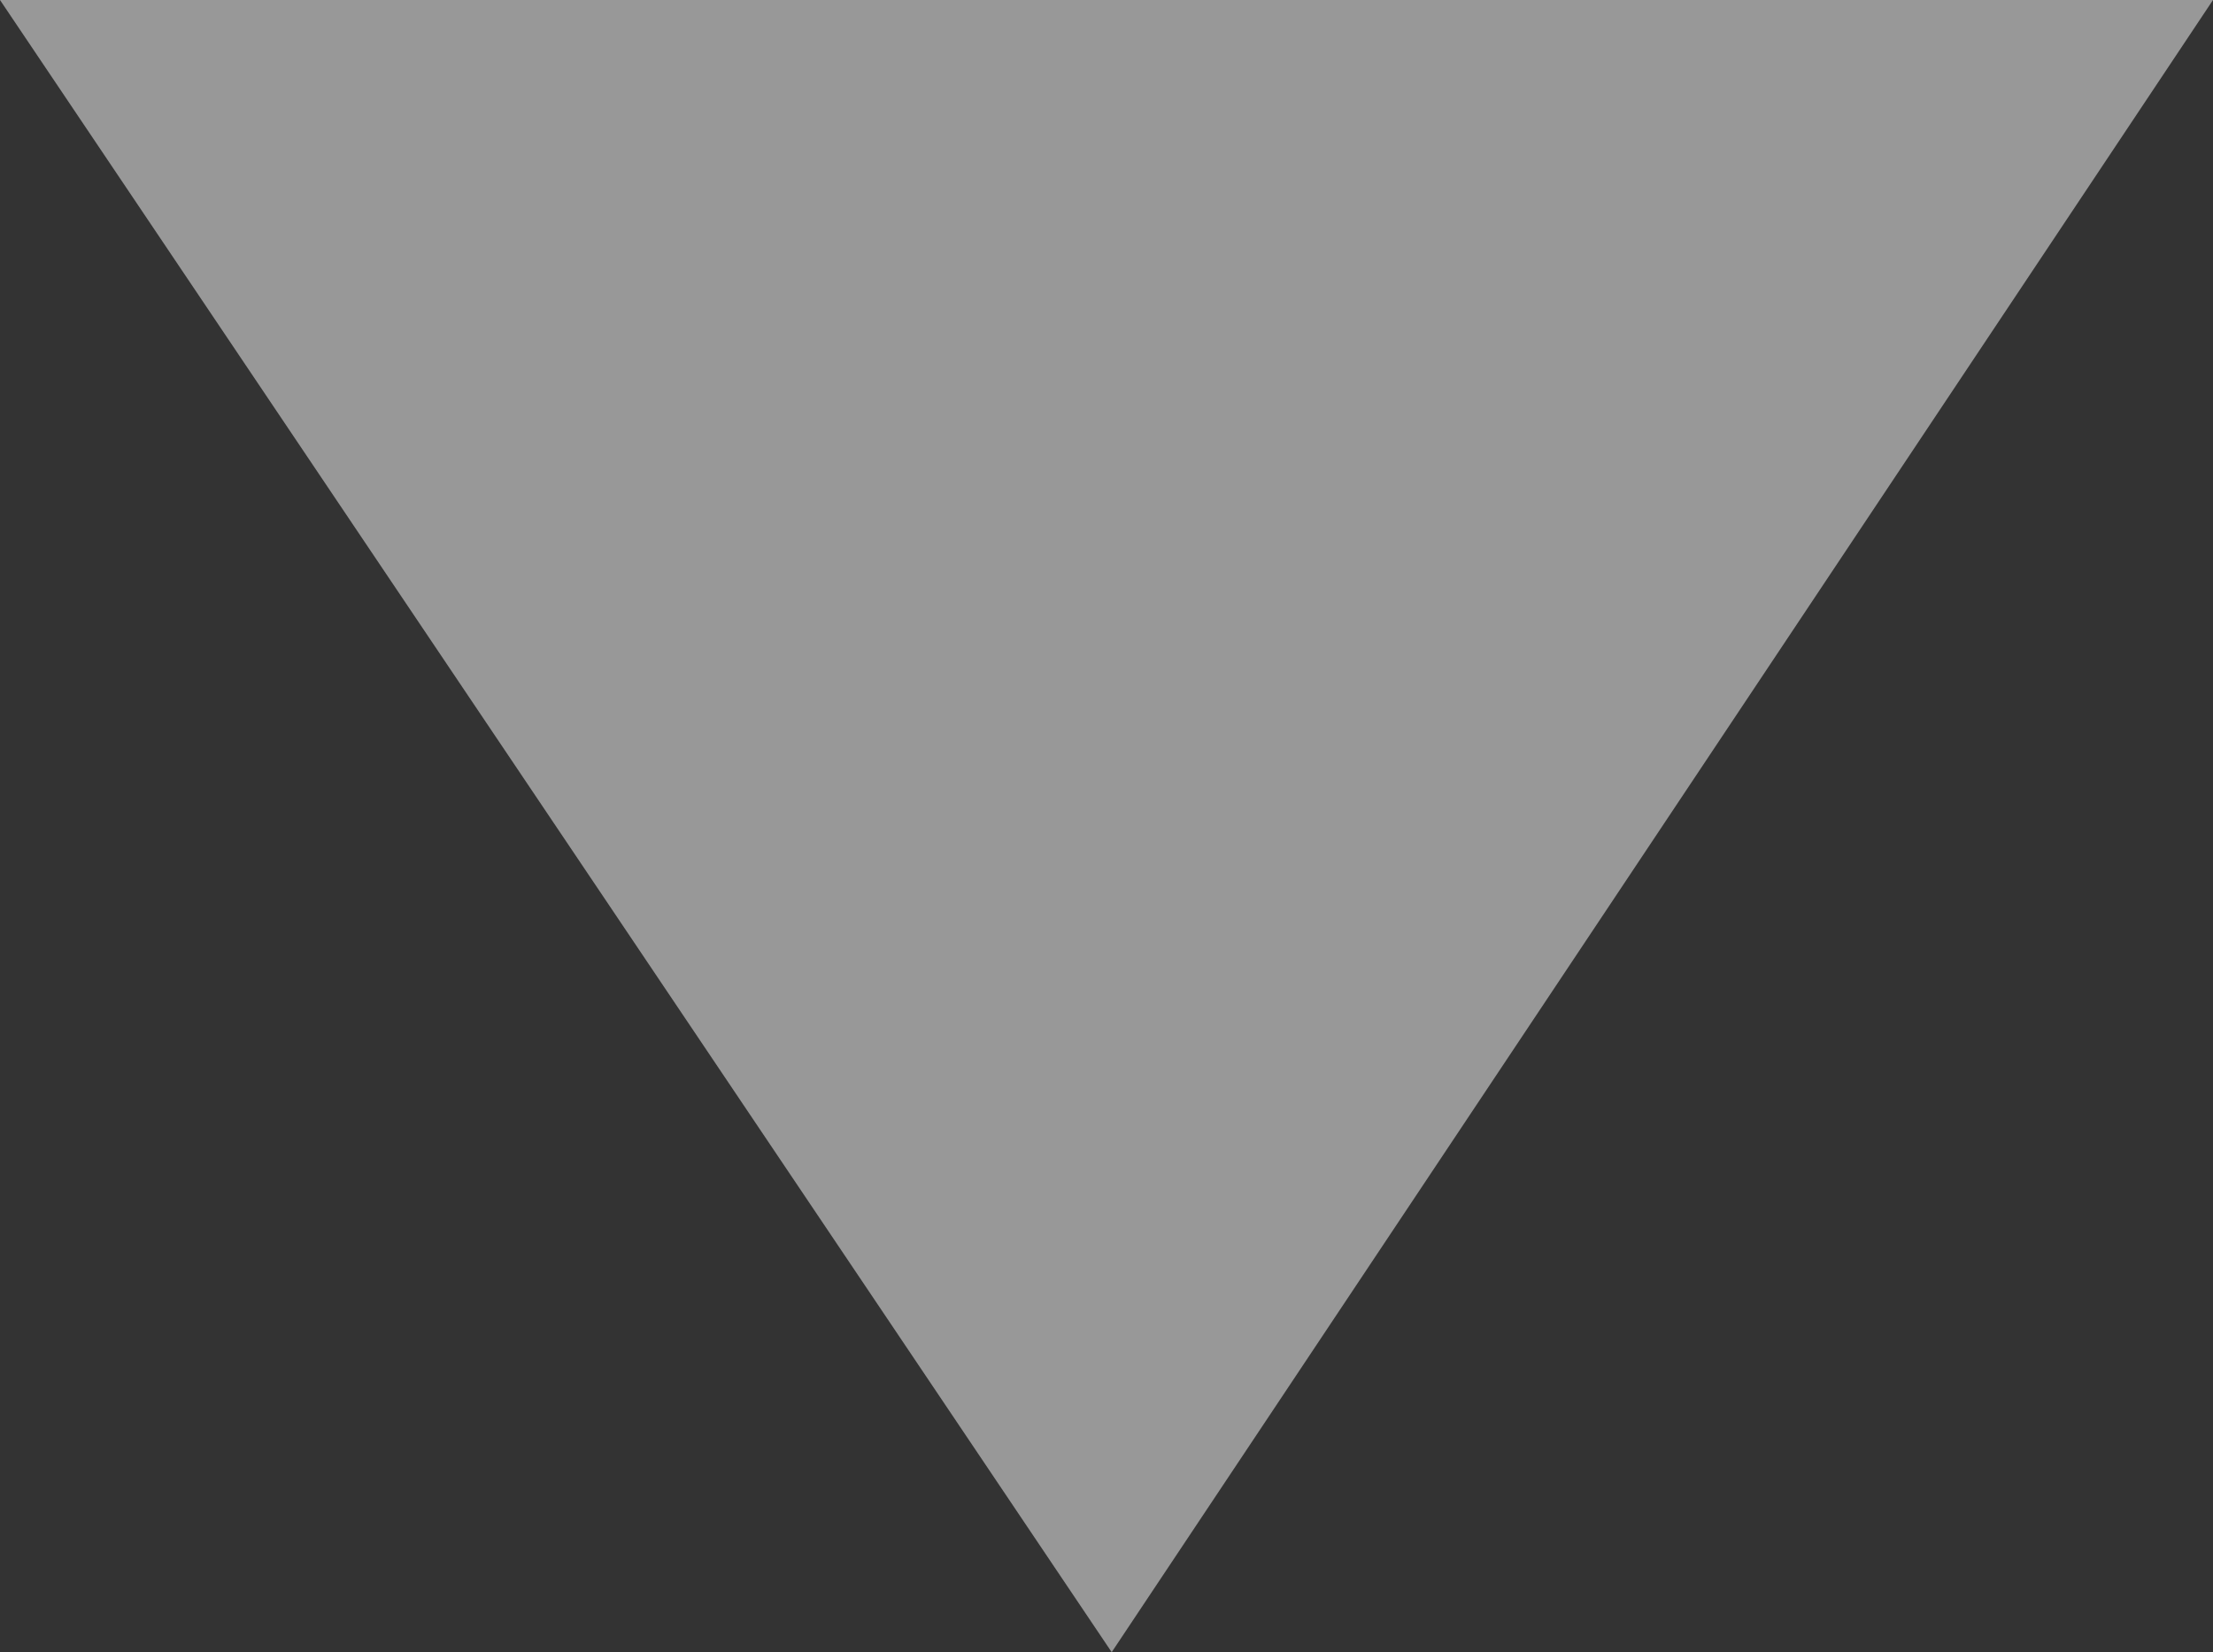 <?xml version="1.0" encoding="UTF-8" standalone="no"?>
<svg xmlns:ffdec="https://www.free-decompiler.com/flash" xmlns:xlink="http://www.w3.org/1999/xlink" ffdec:objectType="shape" height="7.95px" width="10.65px" xmlns="http://www.w3.org/2000/svg">
  <rect width="100%" height="100%" fill="#333333" stroke="none"/>
  <g transform="matrix(1.0, 0.0, 0.0, 1.0, -139.85, -4.8)">
    <path d="M139.85 4.8 L150.5 4.8 145.2 12.75 139.85 4.8" fill="#fefefe" fill-opacity="0.498" fill-rule="evenodd" stroke="none"/>
  </g>
</svg>
